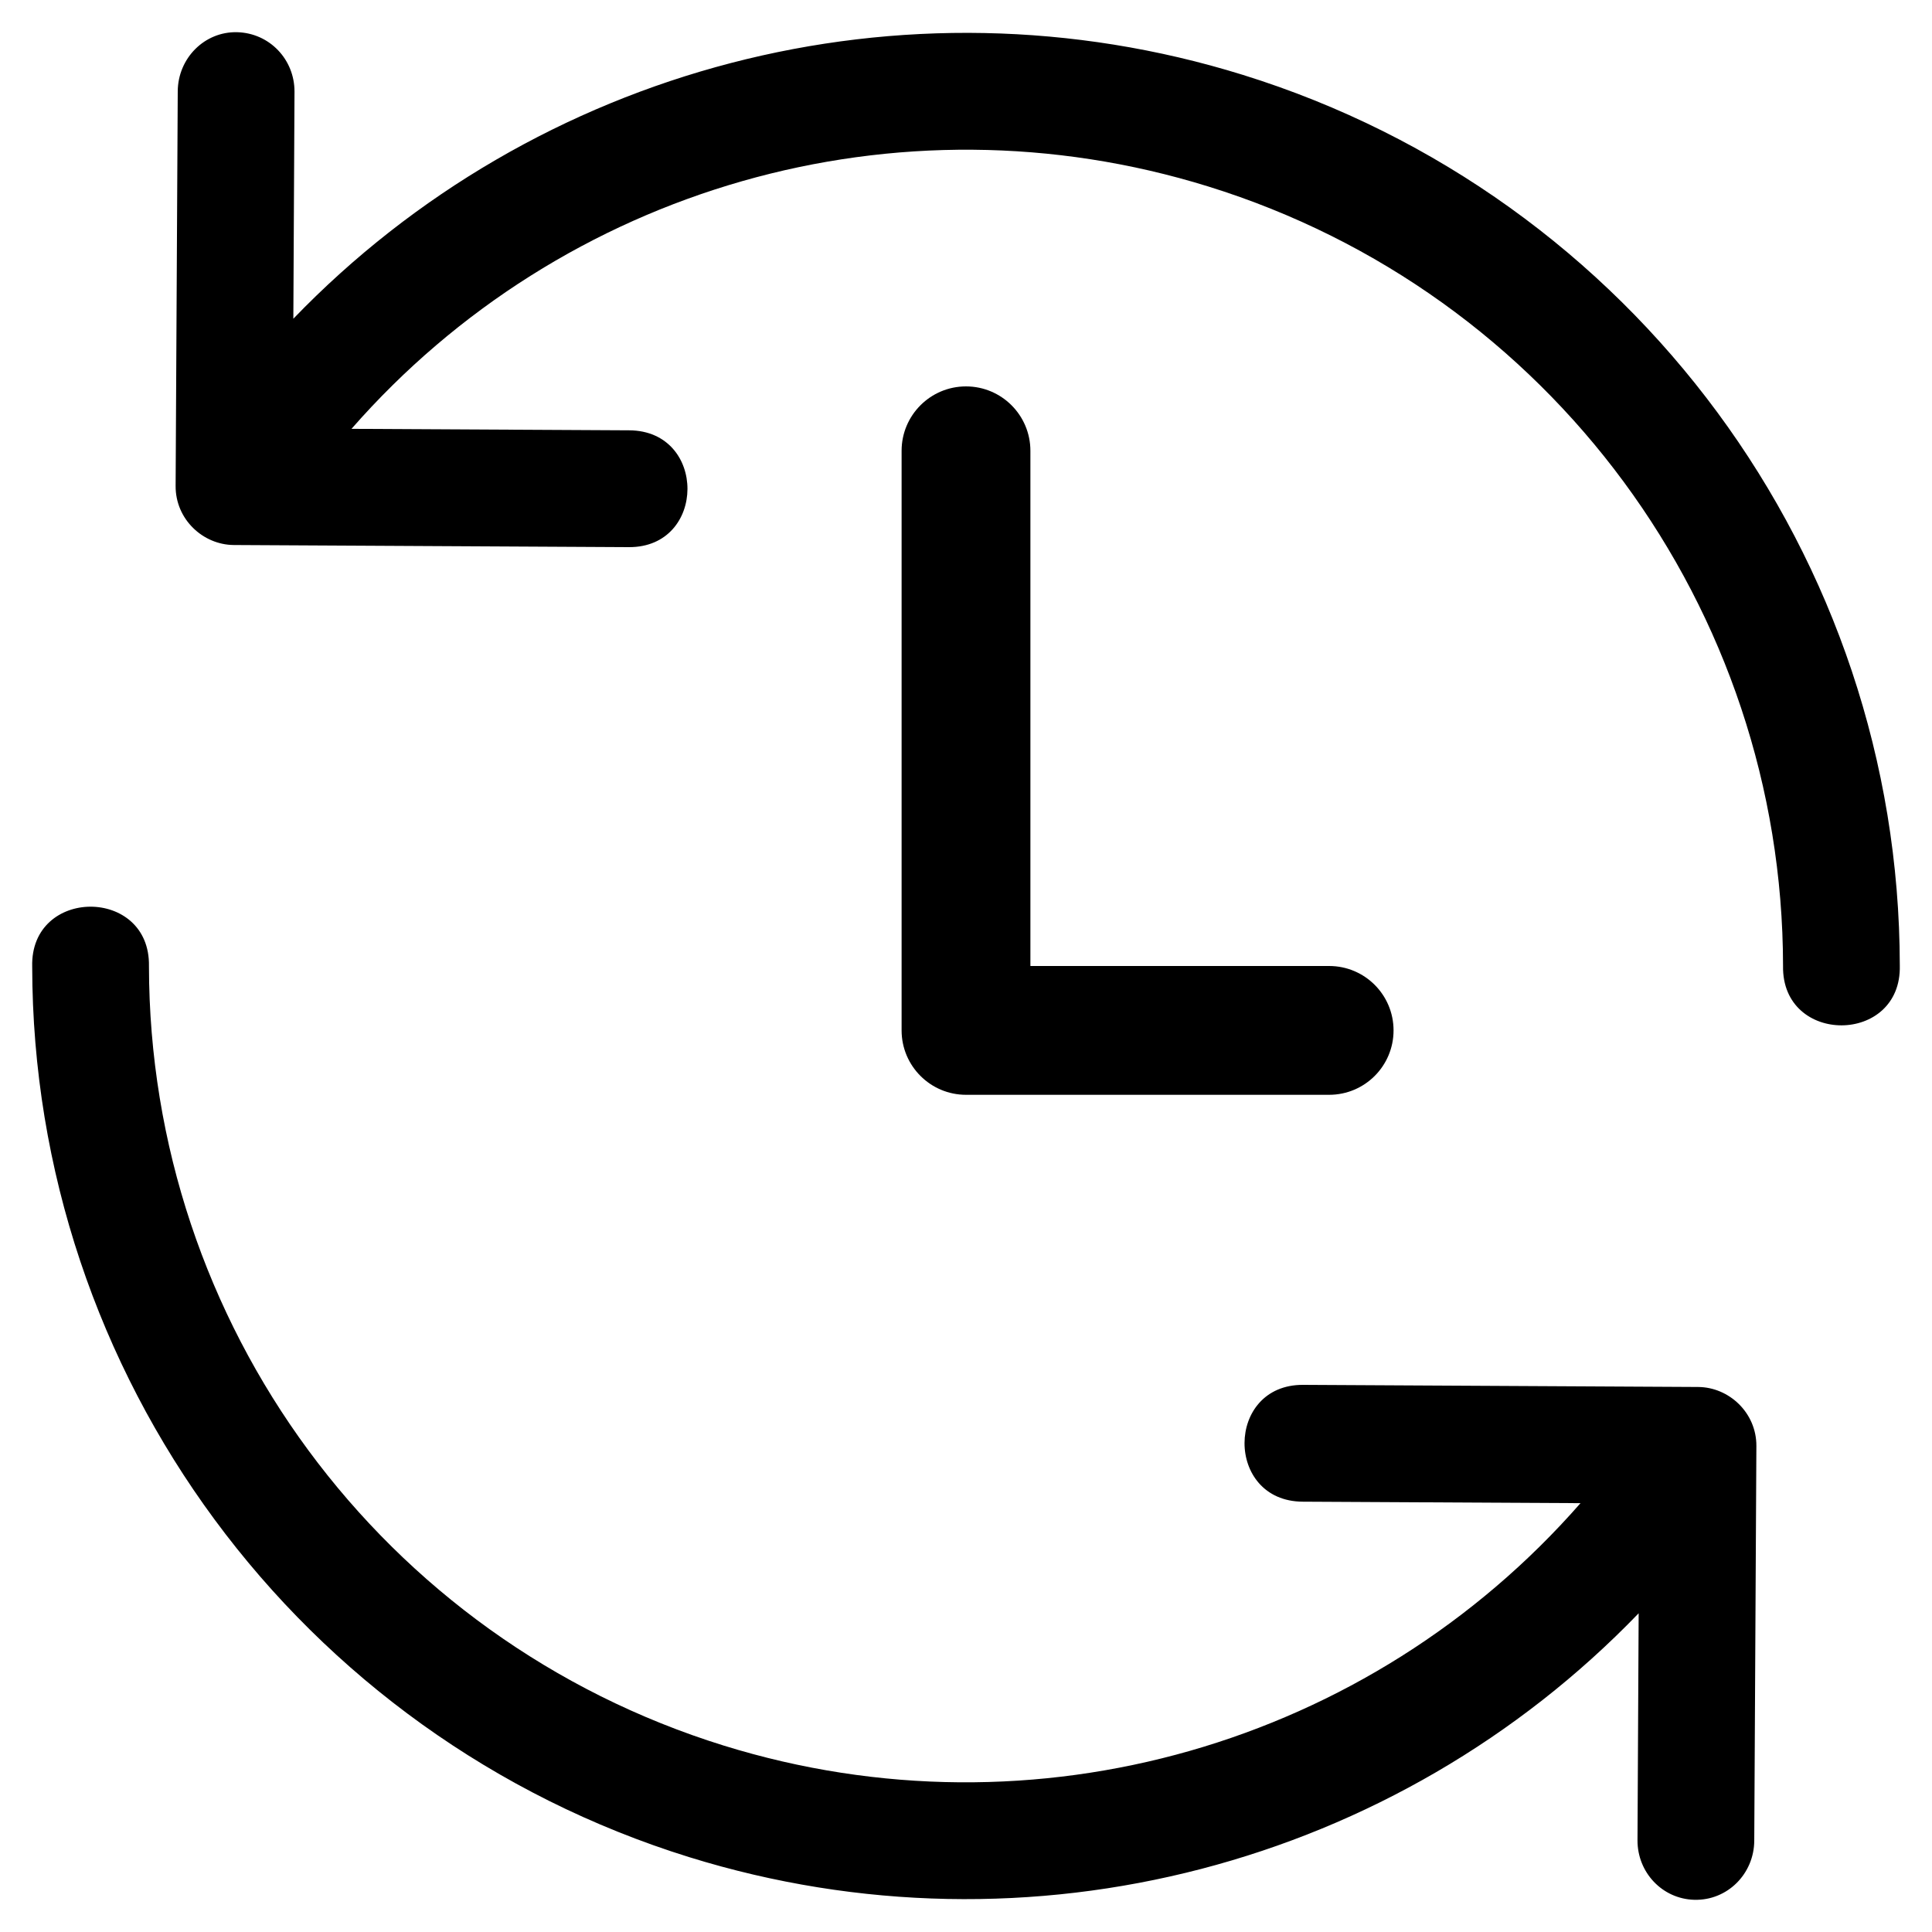 <svg width="30" height="30" viewBox="0 0 30 30" fill="none" xmlns="http://www.w3.org/2000/svg">
<path d="M15 6C14.448 6 14 6.448 14 7V16C14 16.552 14.448 17 15 17H20.639C21.192 17 21.639 16.552 21.639 16C21.639 15.448 21.192 15 20.639 15H16V7C16 6.448 15.552 6 15 6Z" fill="black"/>
<path d="M4.573 1.424L4.555 4.949C8.31 1.053 14.005 -0.48 19.297 1.162C25.355 3.043 29.493 8.65 29.5 14.991C29.532 16.227 27.665 16.234 27.687 14.998C27.681 9.444 24.07 4.543 18.763 2.896C13.929 1.395 8.73 2.921 5.458 6.659L9.771 6.682C10.981 6.689 10.974 8.503 9.764 8.496L3.631 8.463C3.151 8.46 2.724 8.063 2.727 7.546L2.76 1.418C2.763 0.903 3.177 0.487 3.683 0.5C4.189 0.514 4.575 0.927 4.573 1.424Z" fill="black"/>
<path d="M2.313 15.002C2.319 20.556 5.929 25.457 11.237 27.105C16.071 28.605 21.27 27.08 24.542 23.341L20.229 23.318C19.019 23.312 19.026 21.497 20.236 21.504L26.369 21.537C26.849 21.54 27.276 21.938 27.273 22.454L27.24 28.583C27.237 29.097 26.823 29.514 26.308 29.5C25.811 29.486 25.425 29.074 25.427 28.576C25.433 27.401 25.445 25.051 25.445 25.051C21.69 28.947 15.995 30.48 10.703 28.838C4.645 26.957 0.507 21.35 0.5 15.009C0.484 14.391 0.943 14.081 1.403 14.079C1.863 14.078 2.324 14.384 2.313 15.002Z" fill="black"/>
</svg>
